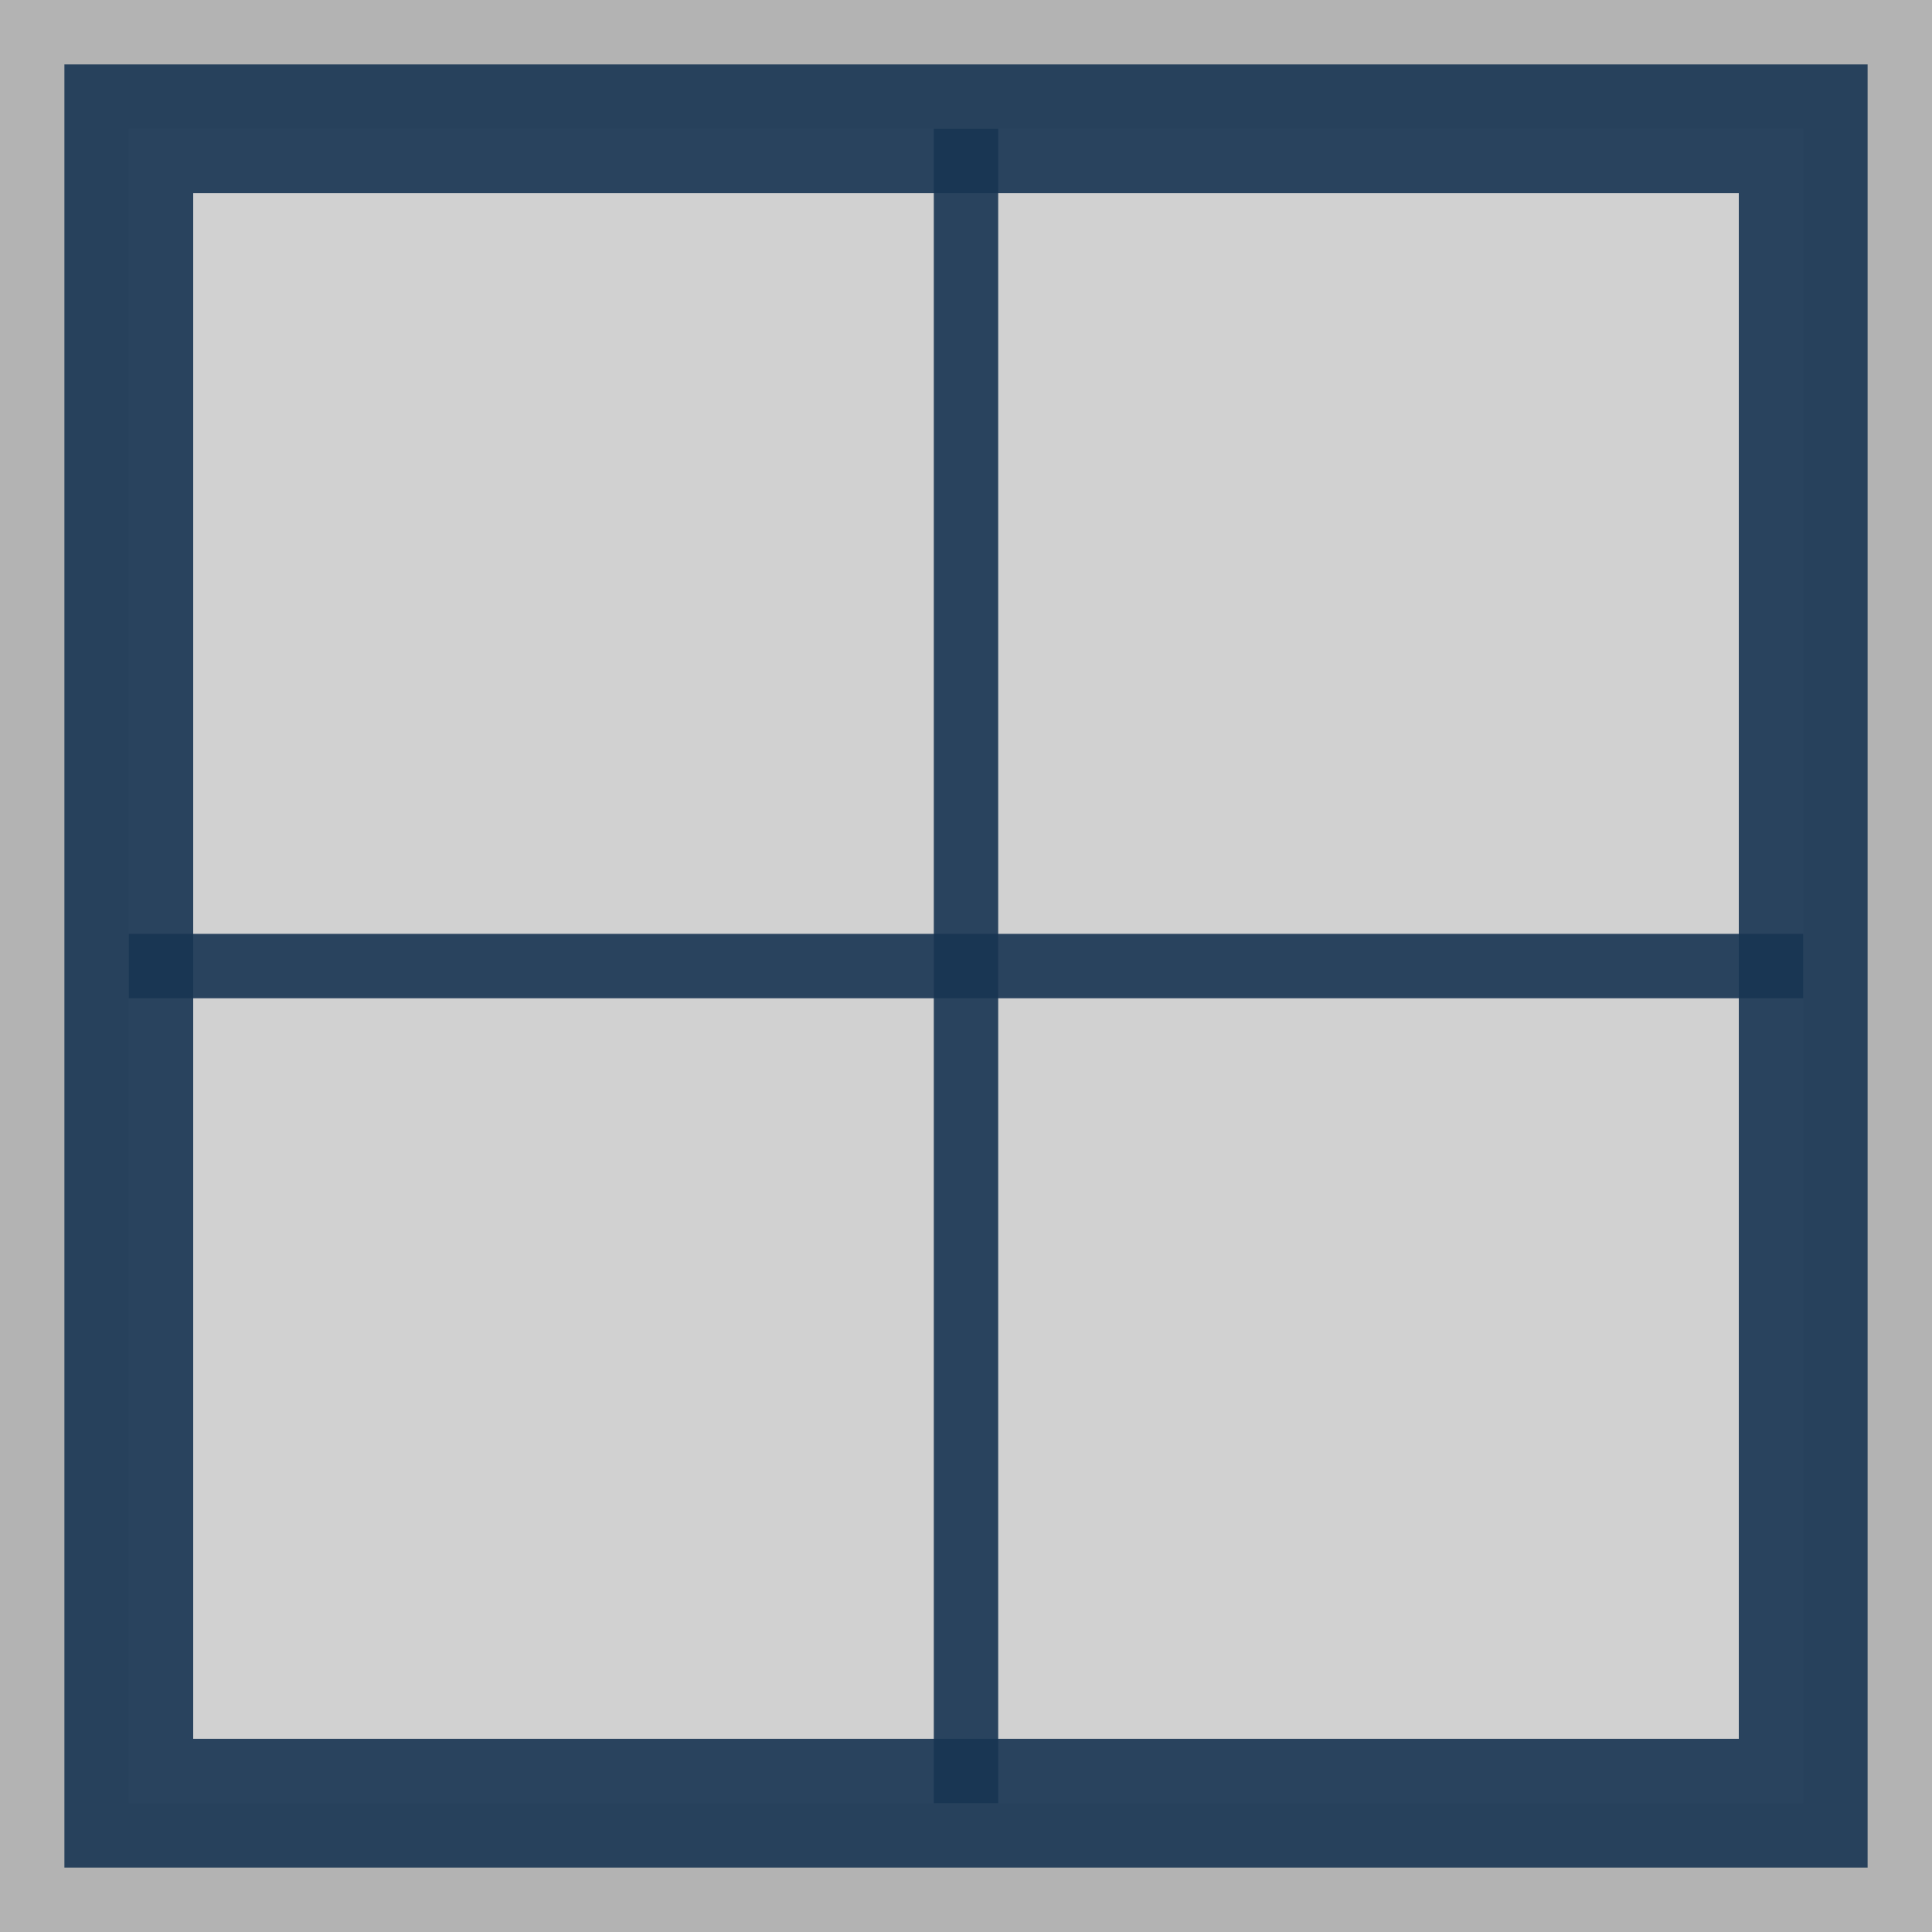 <svg xmlns="http://www.w3.org/2000/svg" xmlns:xlink="http://www.w3.org/1999/xlink" width="30" height="30" viewBox="0 0 30 30" fill="none"><rect x="0" y="0" width="30" height="30" fill="#808080" stroke="none"/><g opacity="1"  transform="translate(0 0)  rotate(0)"><path id="矩形 1" fill-rule="evenodd" style="fill:#FFFFFF" opacity="0.4" d="M0 30L30 30L30 0L0 0L0 30Z"></path><path id="矩形 1" fill-rule="evenodd" style="fill:#FFFFFF" opacity="0.4" d="M2 28L28 28L28 2L2 2L2 28Z"></path><path  id="矩形 1" style="fill:#183552; opacity:0.9;" d="M29,1v28h-28v-28zM3,27h24v-24h-24z"></path><path  id="路径 1" style="fill:#183552; opacity:0.9;" d="M15.5,2v26h-1v-26z"></path><path  id="路径 1" style="fill:#183552; opacity:0.9;" d="M2,14.501h26v1h-26z"></path></g></svg>
